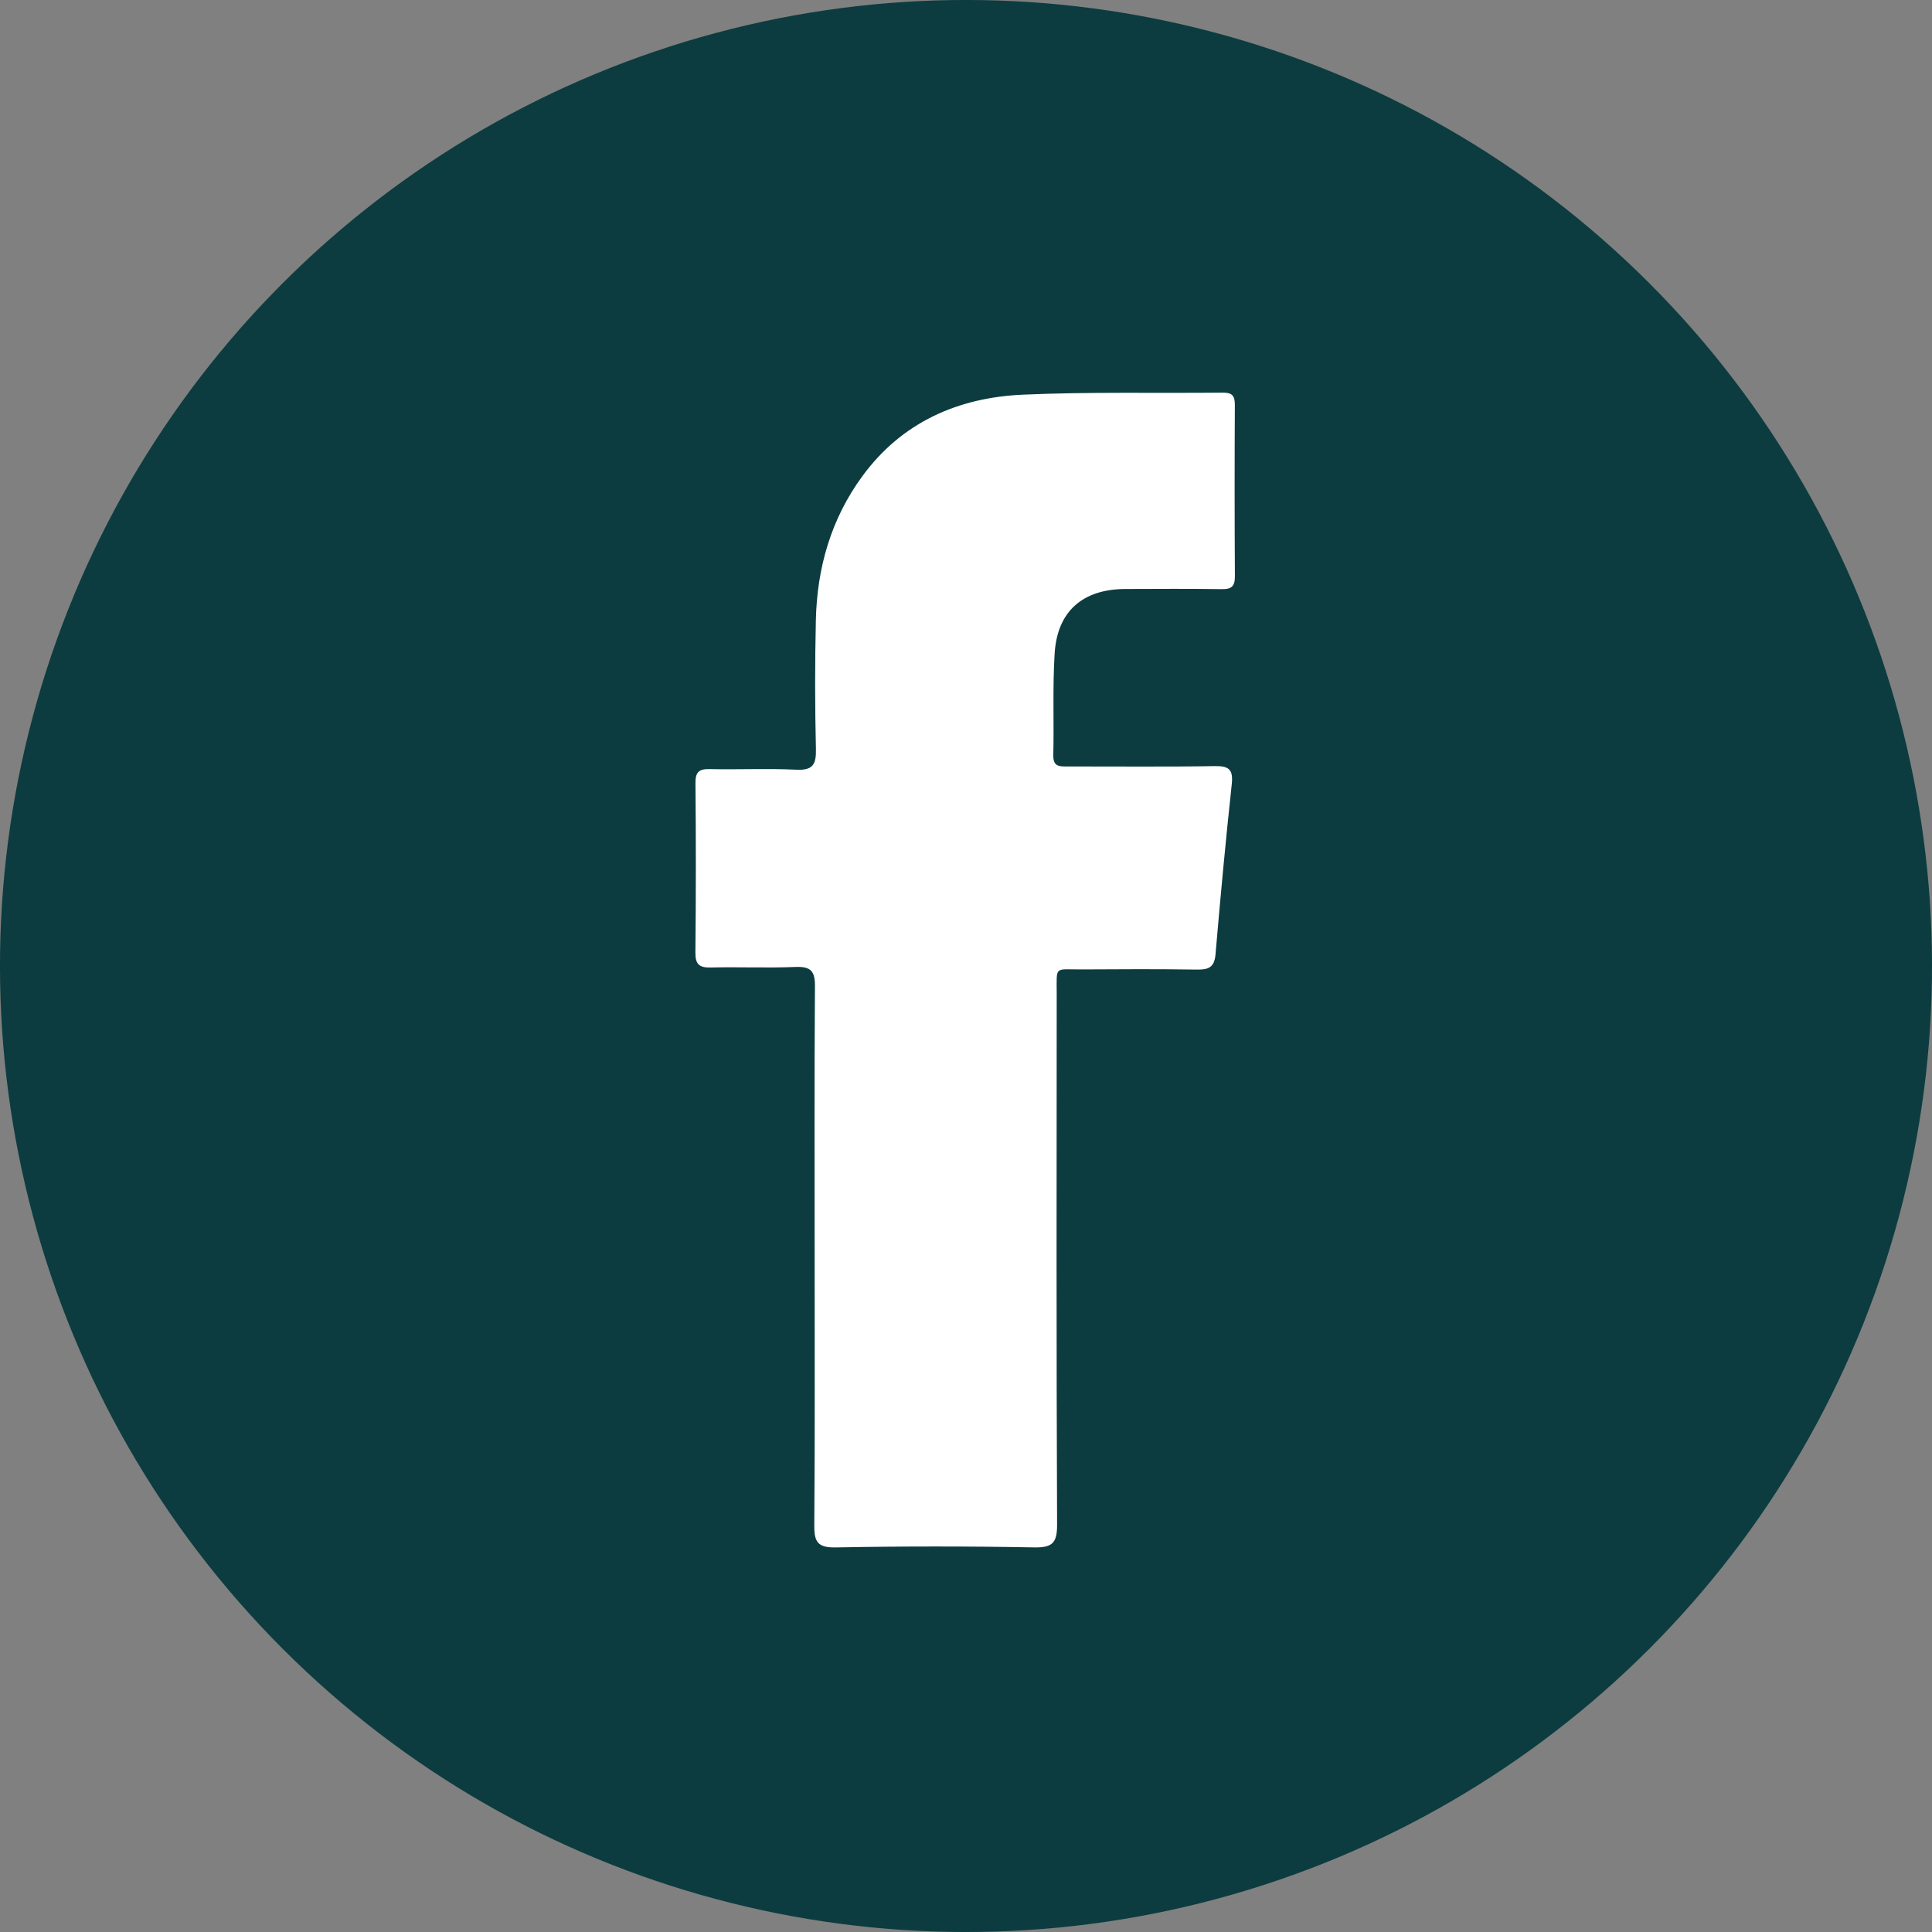 <svg id="Layer_1" data-name="Layer 1" xmlns="http://www.w3.org/2000/svg" viewBox="0 0 378.375 378.374"><rect x="0" y="0" width="378.375" height="378.374" fill="#808080" stroke="none"/><defs><style>.cls-1{fill:#0c3c3f;}.cls-2{fill:#fff;fill-rule:evenodd;}</style></defs><title>fcbk</title><circle class="cls-1" cx="256" cy="256" r="189.187" transform="translate(-172.851 189.187) rotate(-45)"/><path class="cls-2" d="M226.354,313.097c0-17.705-.068-35.41.064-53.113.024-2.985-.82-3.918-3.805-3.796-5.516.224-11.049-.024-16.573.104-2.236.057-3.061-.563-3.036-2.933q.167-16.569.012-33.148c-.02-2.125.62-2.824,2.769-2.776,5.649.13,11.309-.158,16.946.121,3.268.16,3.944-1.001,3.876-4.033q-.296-12.611-.013-25.235c.225-10.268,2.98-19.856,9.098-28.206,7.74-10.574,18.745-15.408,31.441-15.975,13.039-.579,26.111-.258,39.166-.398,1.82-.021,2.363.63,2.355,2.399q-.088,16.759.008,33.523c.018,1.987-.631,2.596-2.582,2.564-6.279-.098-12.559-.05-18.834-.033-8.357.026-13.359,4.325-13.883,12.598-.42,6.632-.113,13.304-.267,19.955-.057,2.369,1.352,2.207,2.92,2.205,9.541-.015,19.086.095,28.627-.068,2.801-.049,3.724.596,3.404,3.544-1.201,11.102-2.232,22.225-3.184,33.354-.217,2.512-1.363,2.99-3.619,2.953-7.527-.116-15.062-.08-22.596-.032-5.41.032-4.885-.793-4.885,4.725-.025,34.654-.072,69.31.076,103.965.016,3.66-.92,4.568-4.541,4.504q-19.395-.358-38.797.006c-3.644.072-4.244-1.164-4.215-4.414C226.424,348.004,226.354,330.552,226.354,313.097Z" transform="translate(-66.812 -66.813)"/></svg>